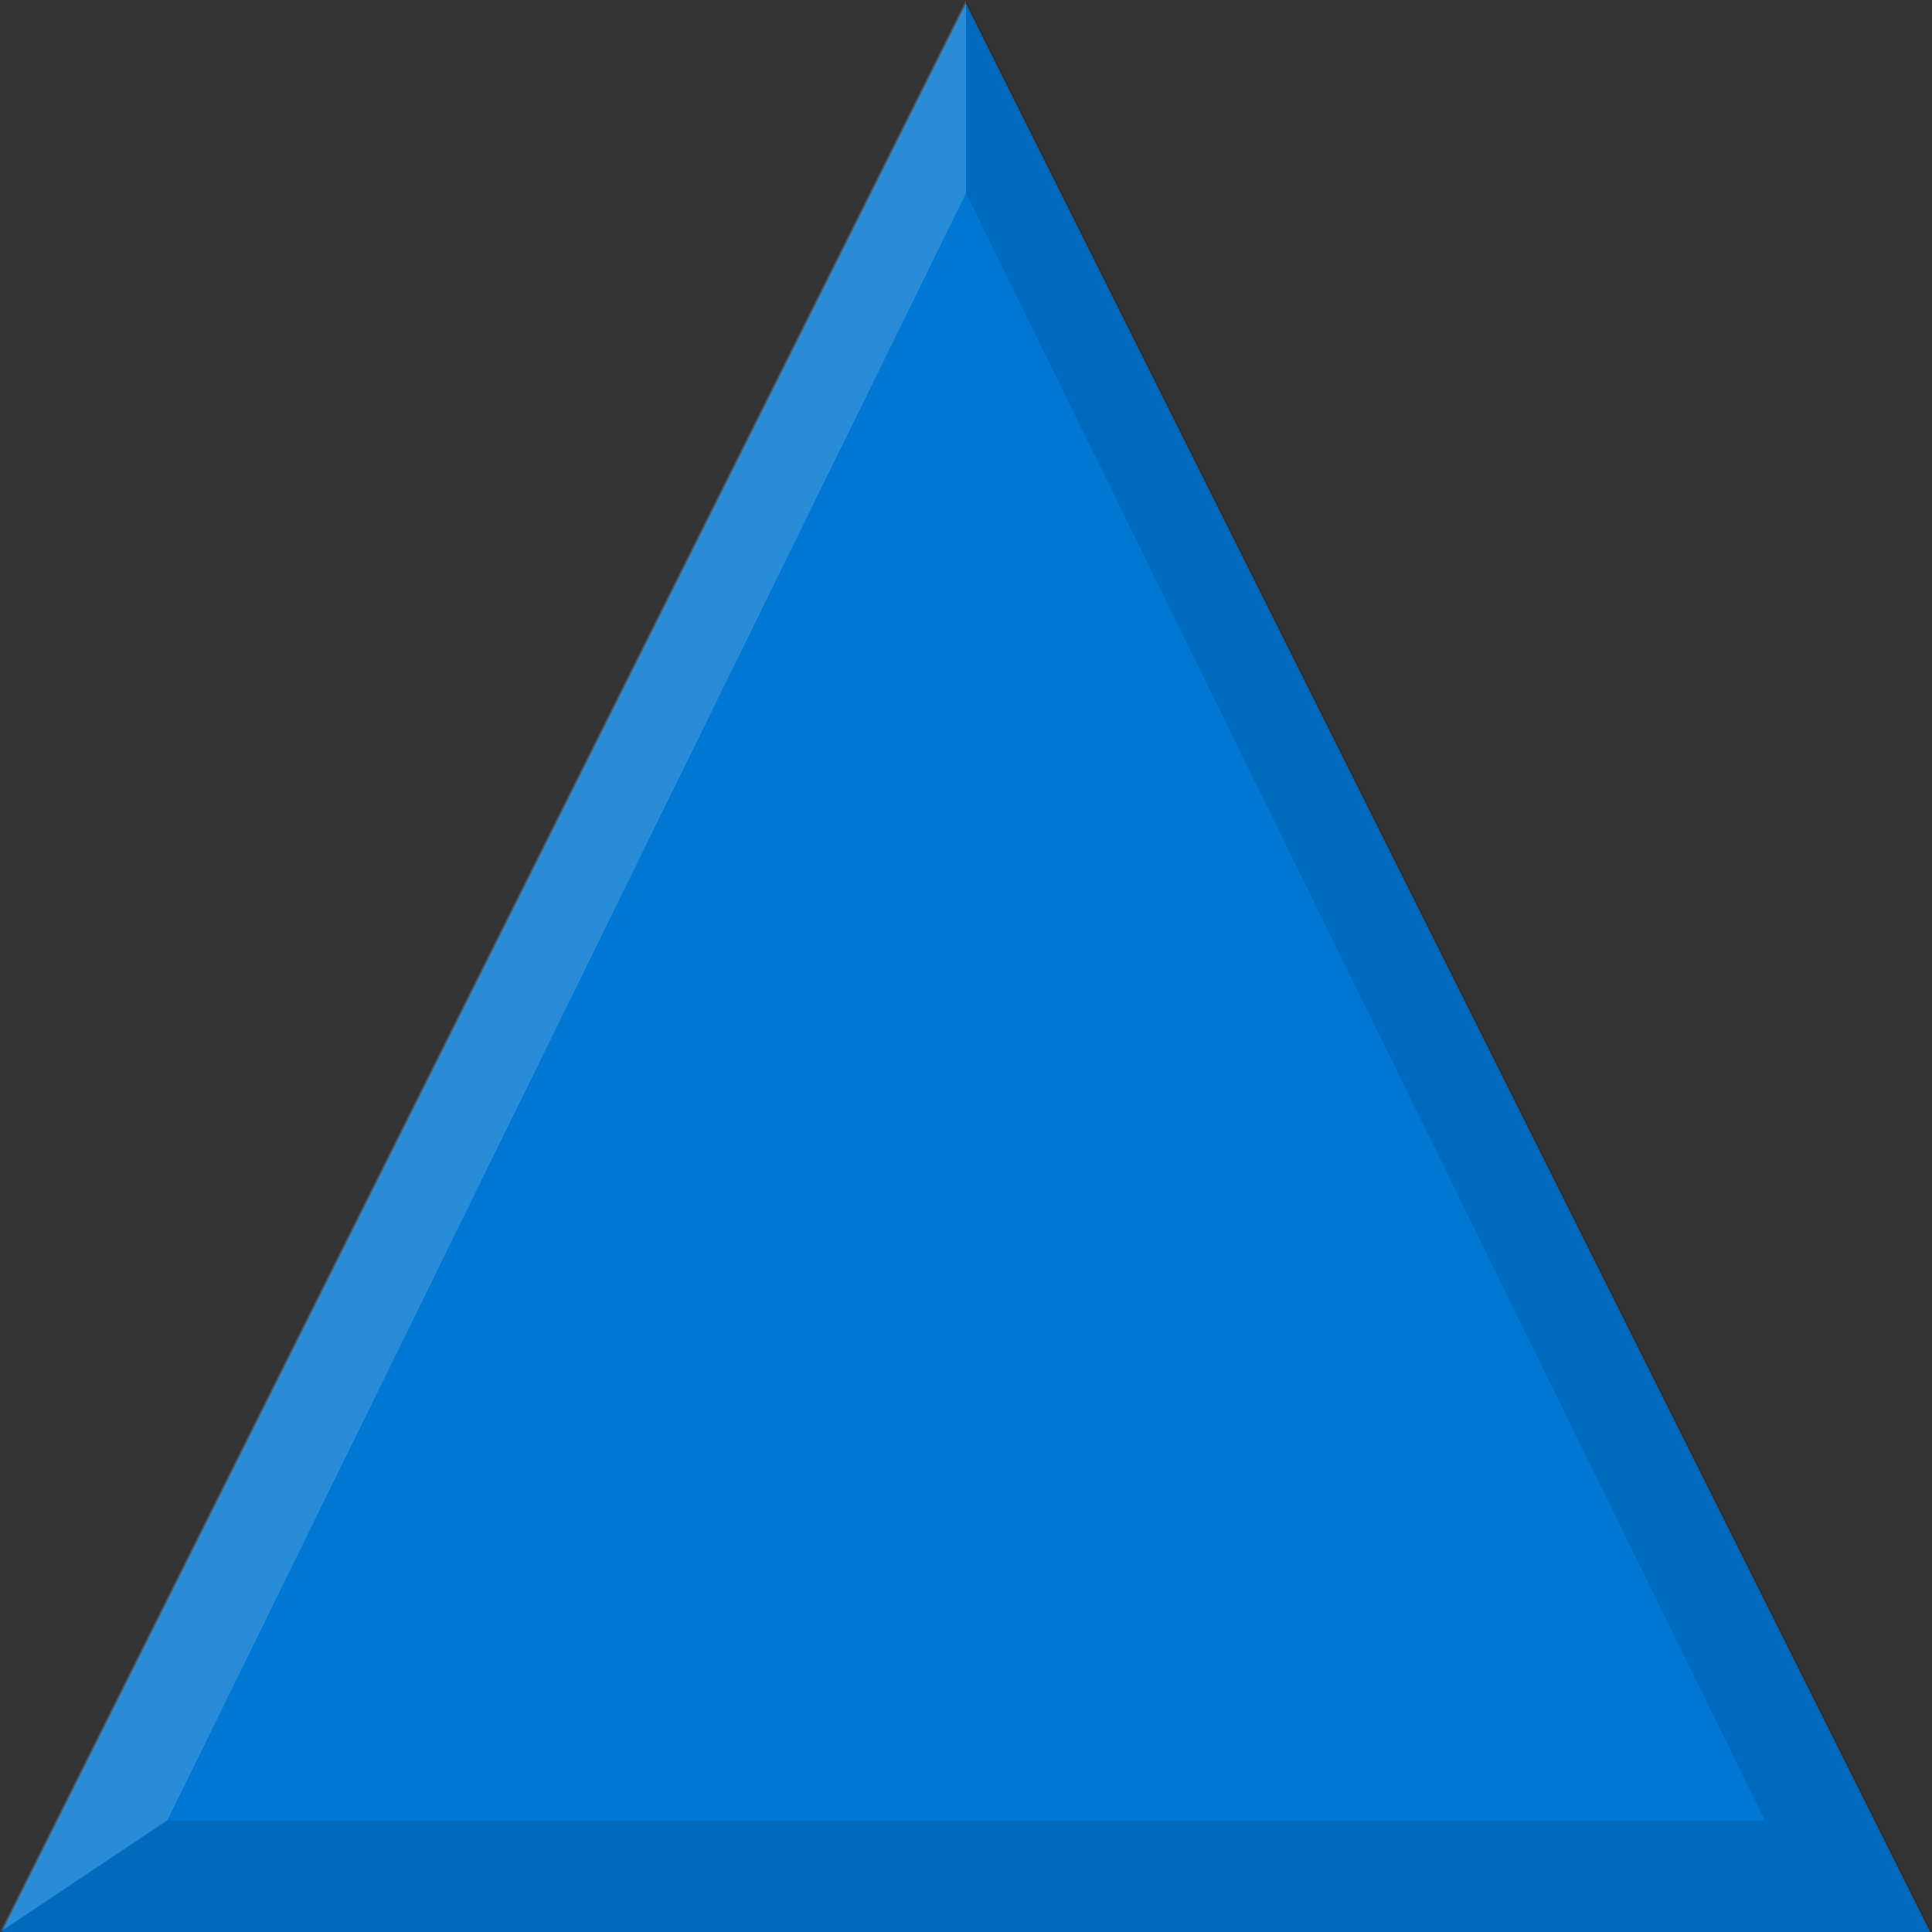 <?xml version="1.0" encoding="UTF-8" standalone="no"?>
<svg xmlns:rdf="http://www.w3.org/1999/02/22-rdf-syntax-ns#" xmlns="http://www.w3.org/2000/svg" height="20" width="20" version="1.1" xmlns:cc="http://creativecommons.org/ns#" xmlns:dc="http://purl.org/dc/elements/1.1/">
<rect width="100%" height="100%" fill="#333333" stroke="none"/>
<g transform="translate(0,-1032.362)">
<path fill="#0077d2" d="m10,1032.4,10,20-20,0z" fill-rule="evenodd"/>
</g>
<path fill="#FFF" d="M0,20,1.732,18.845,10,2,10-0z" fill-opacity="0.157"/>
<path fill="#000" d="m0,20,1.723-1.155,16.547,0l-8.27-16.845v-2l10,20z" fill-opacity="0.098"/>
</svg>
